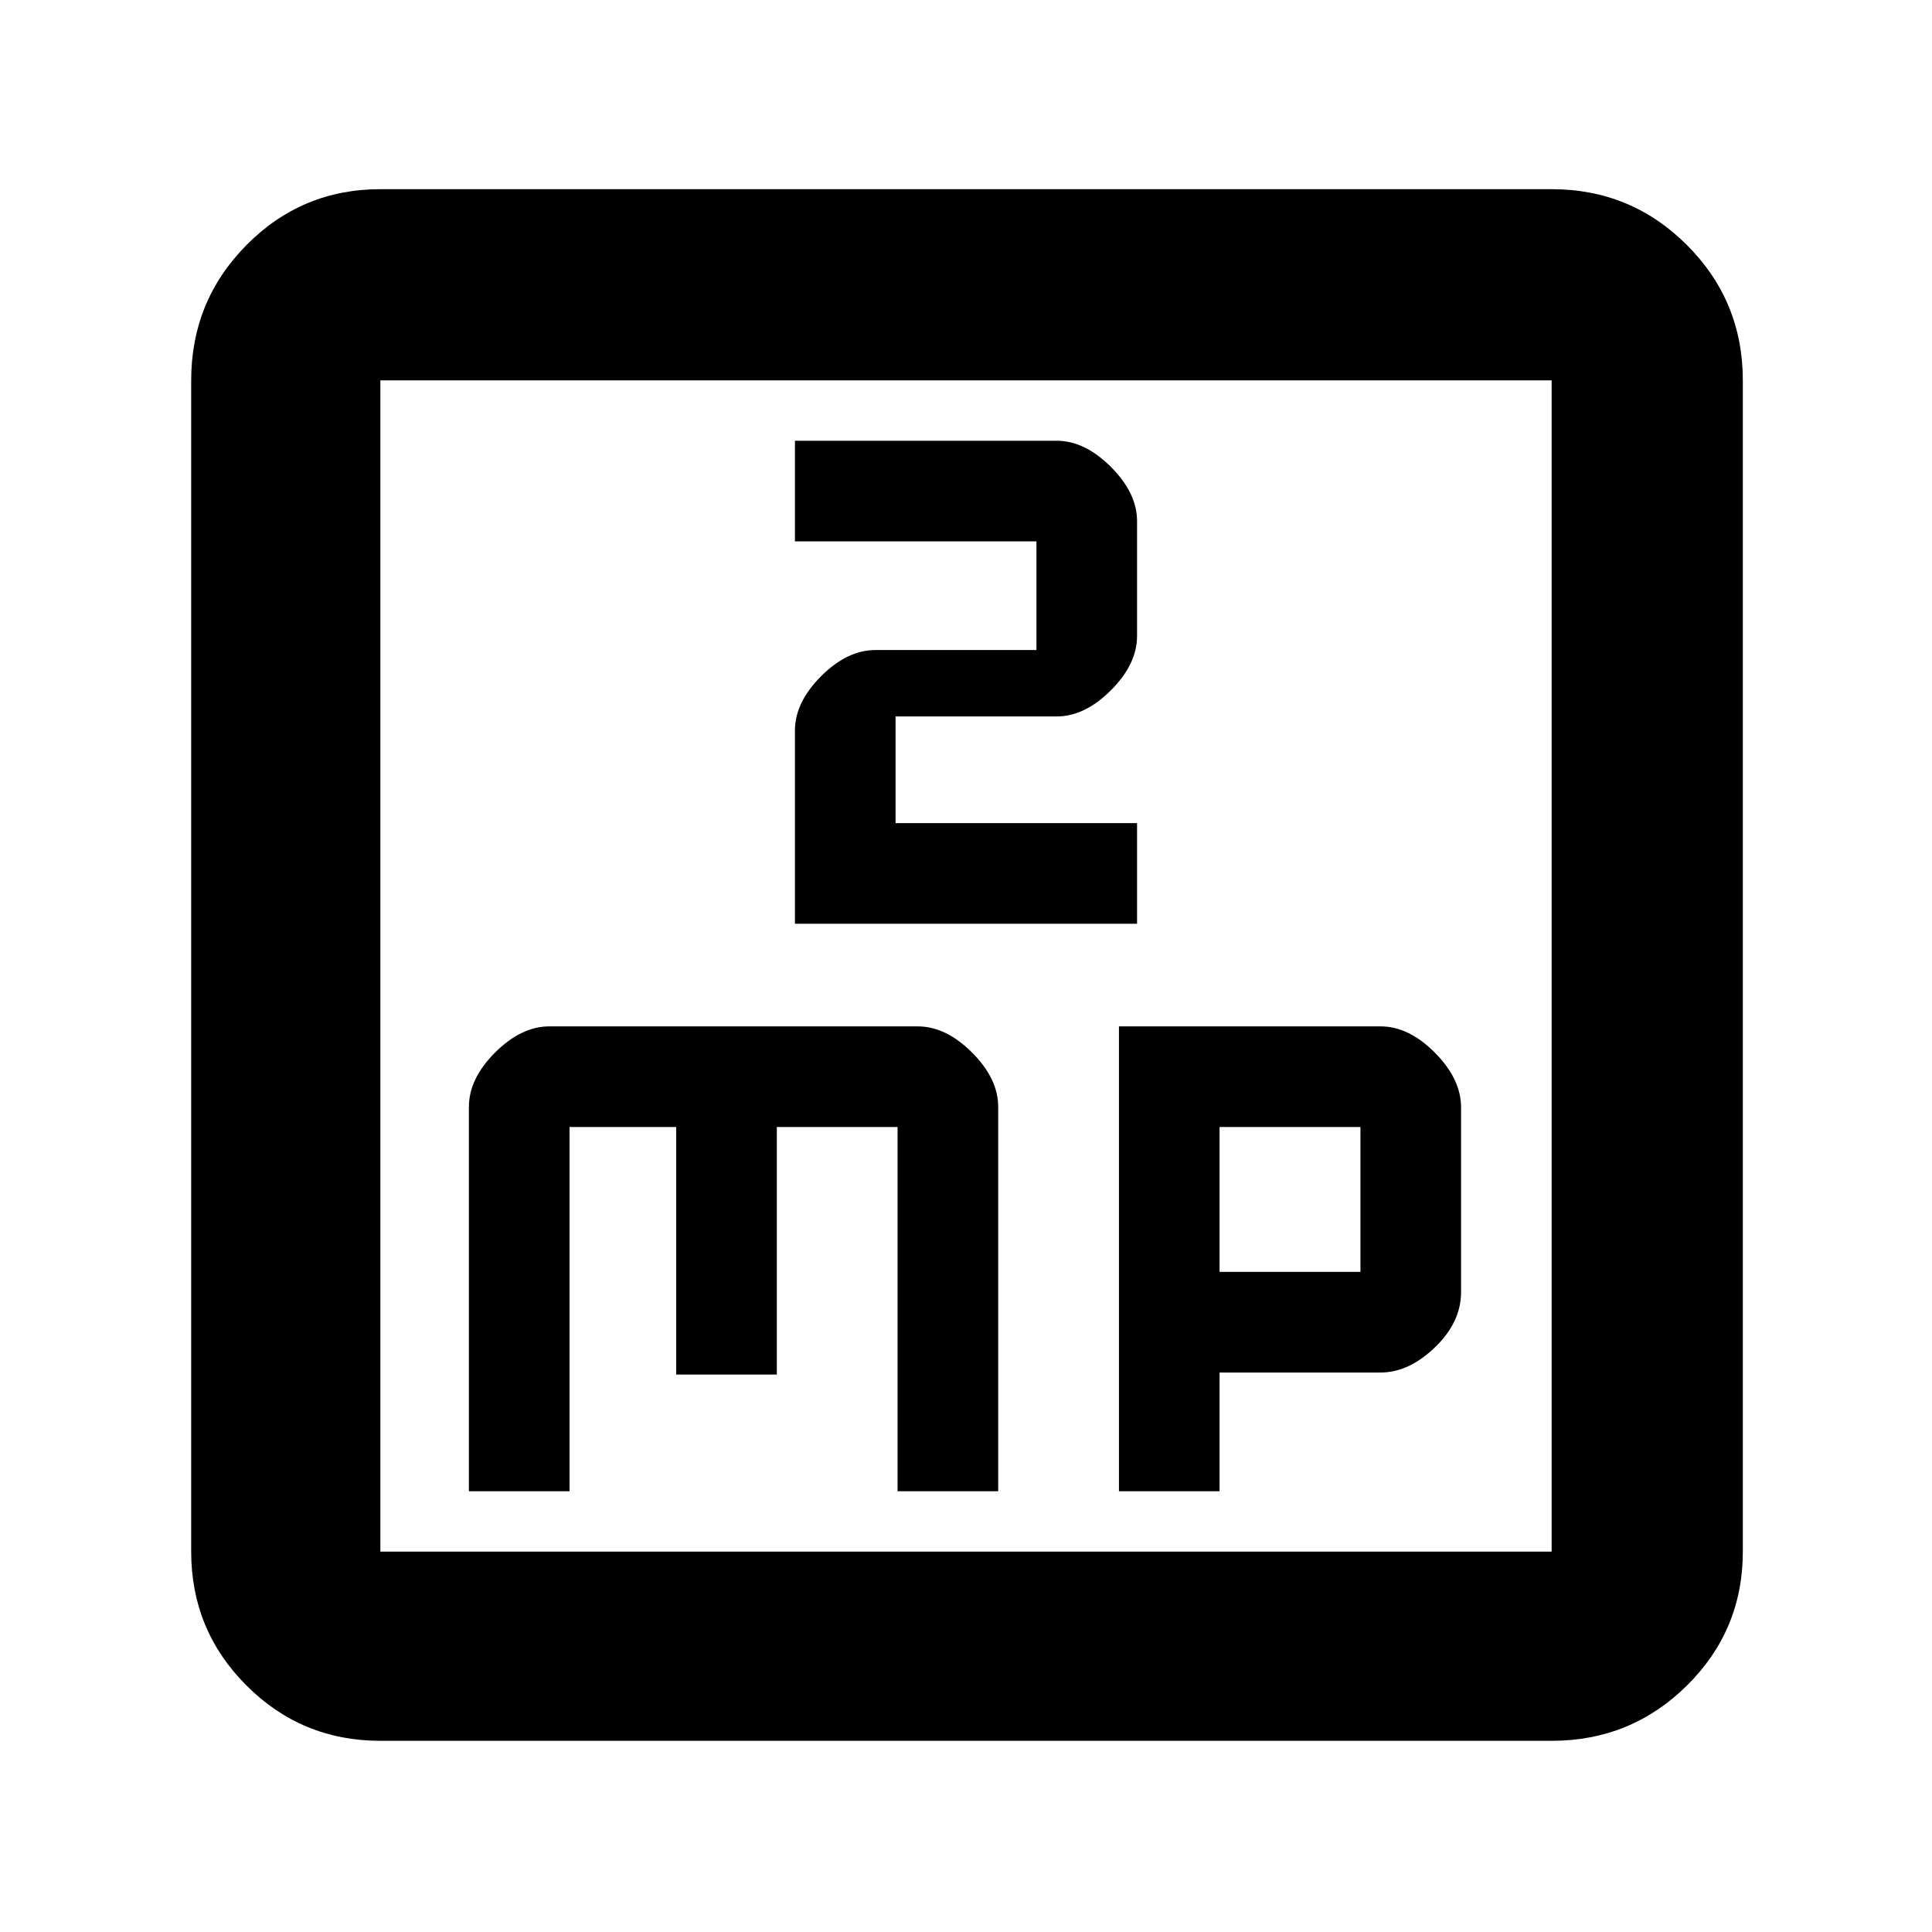 <svg xmlns="http://www.w3.org/2000/svg" width="48" height="48" viewBox="0 96 960 960"><path d="M233 837h50V656h53v123h50V656h60v181h50V646q0-14-13-27t-27-13H273q-14 0-27 13t-13 27v191Zm162-282h170v-50H445v-53h80q14 0 27-13t13-27v-57q0-14-13-27t-27-13H395v50h120v54h-80q-14 0-27 13t-13 27v96Zm161 282h50v-59h80q14 0 27-12.5t13-27.5v-91.714q0-14.122-13-27.204T686 606H556v231Zm50-109v-72h70v72h-70ZM189 961q-39.05 0-66.525-27.475Q95 906.05 95 867V285q0-39.463 27.475-67.231Q149.95 190 189 190h582q39.463 0 67.231 27.769Q866 245.537 866 285v582q0 39.05-27.769 66.525Q810.463 961 771 961H189Zm0-94h582V285H189v582Zm0-582v582-582Z"/></svg>